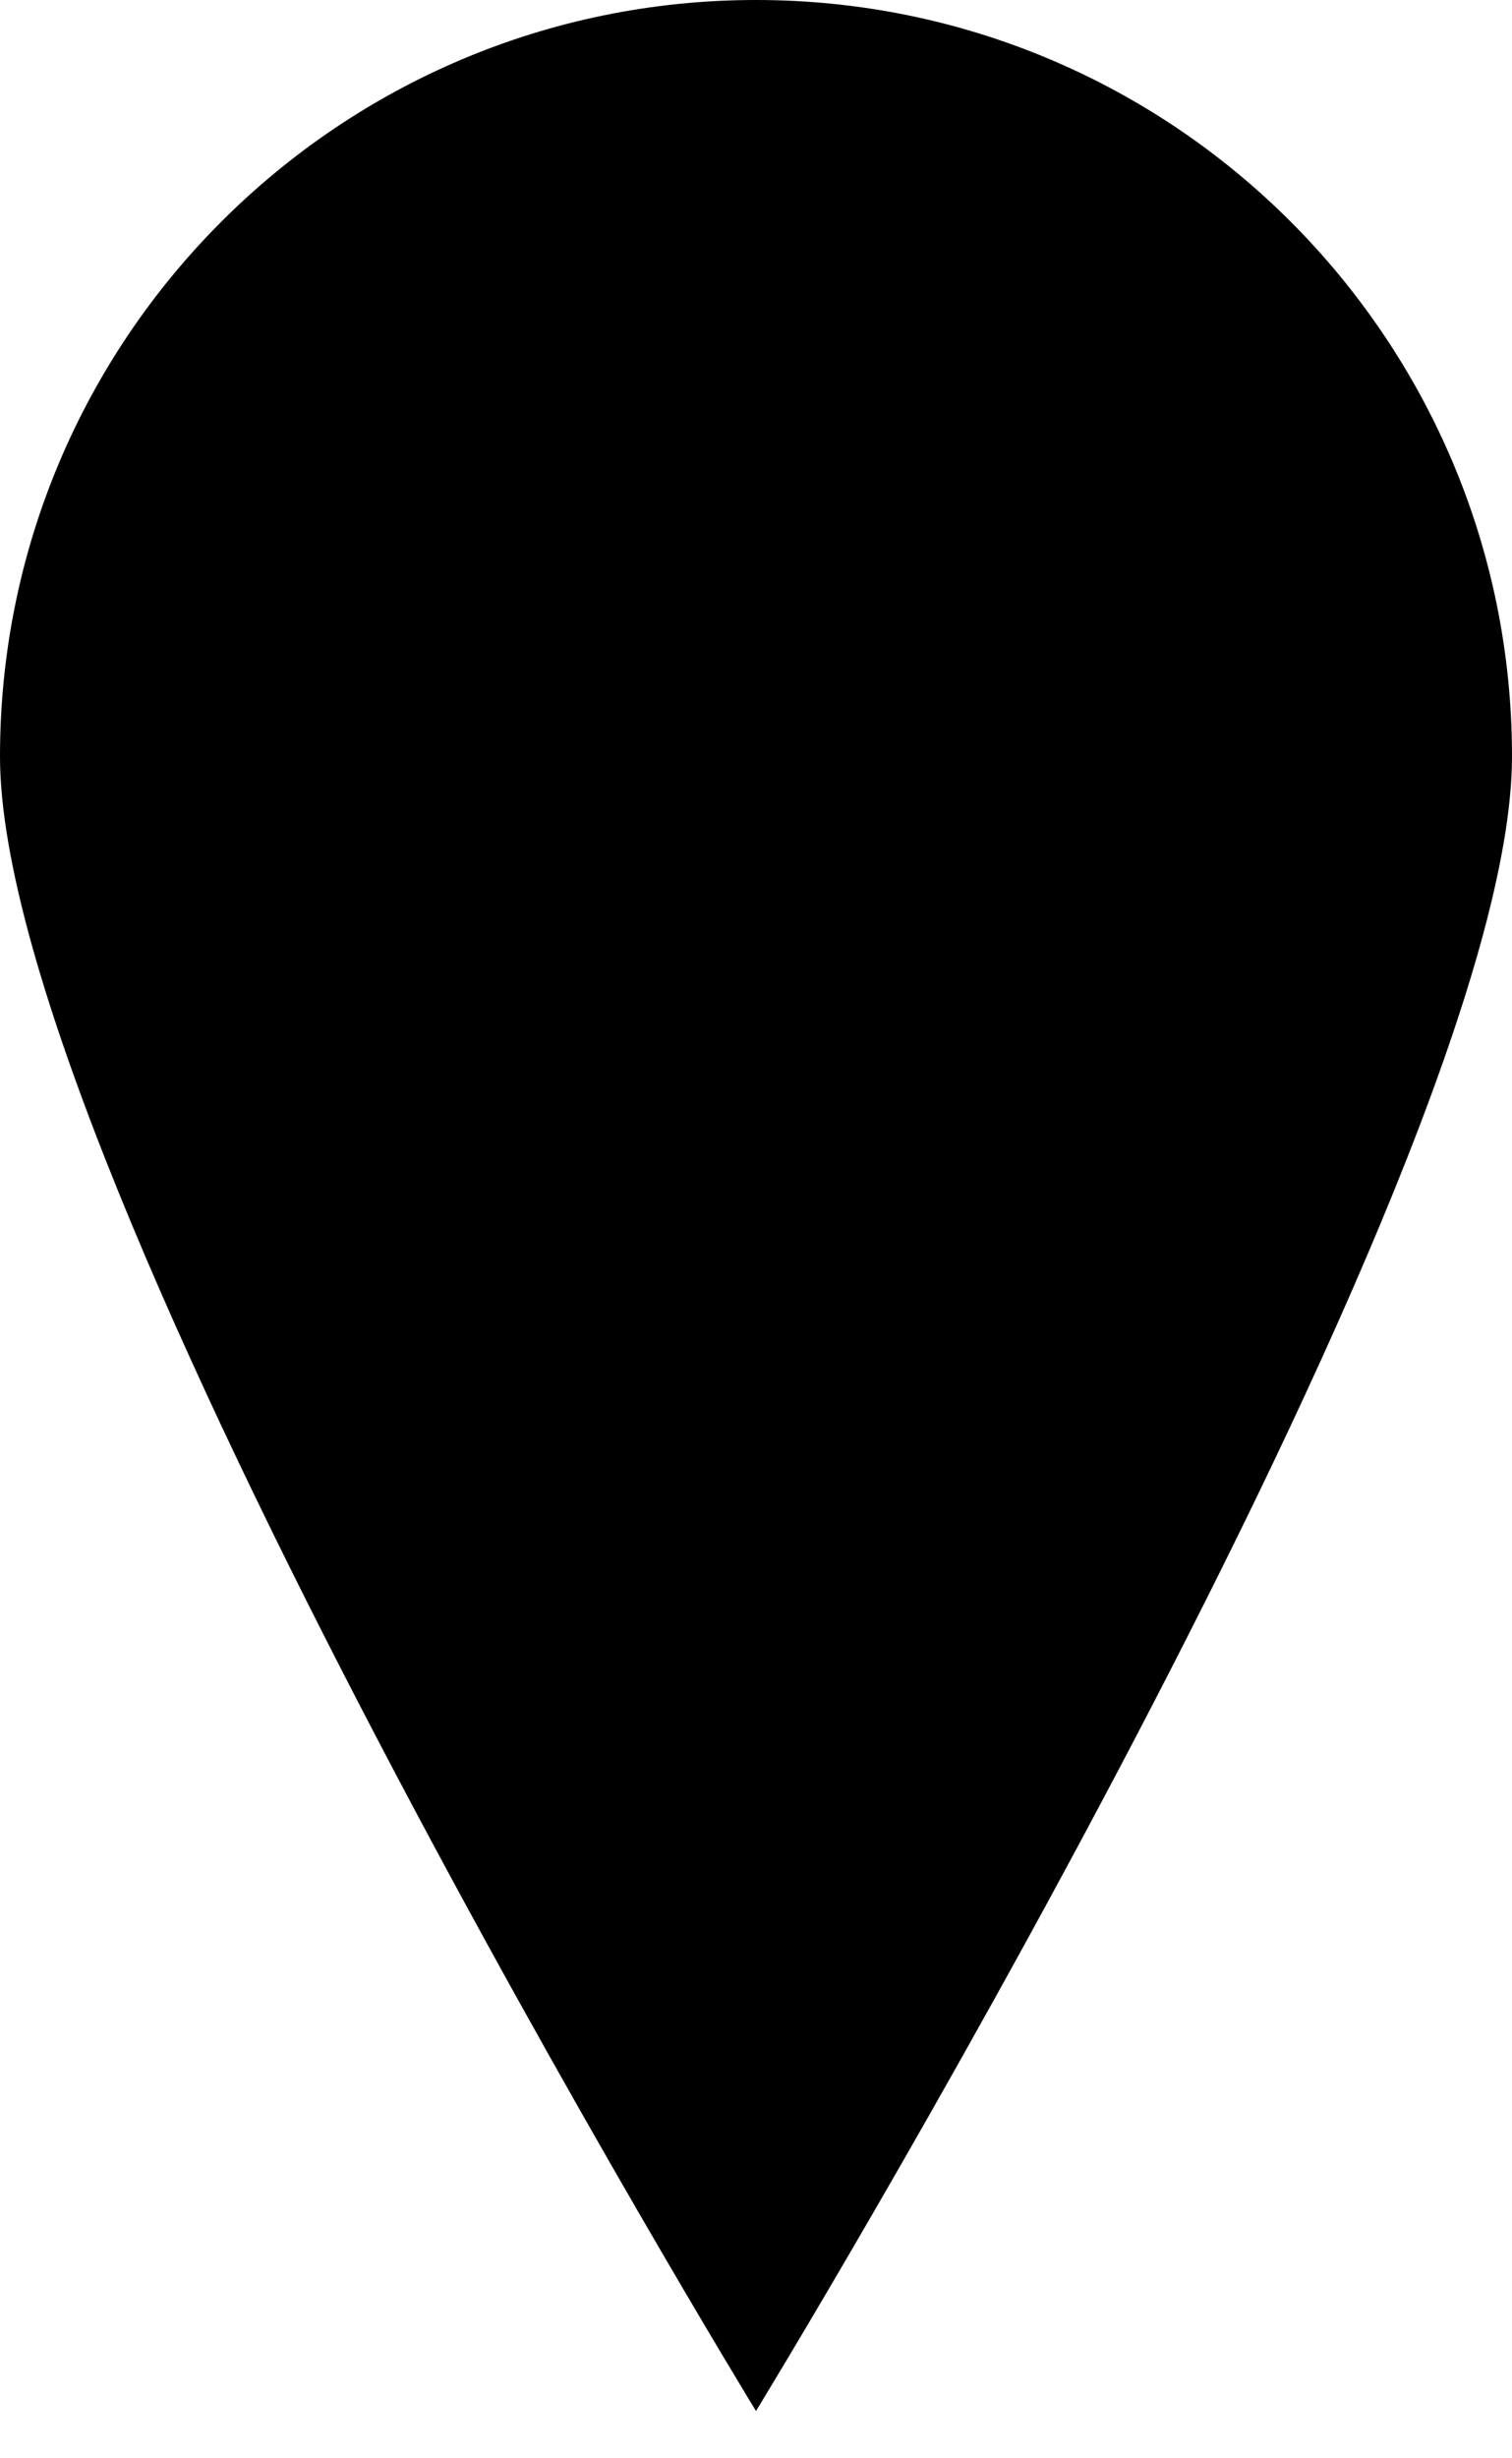 <svg width="16" height="26" viewBox="0 0 16 26" fill="none" xmlns="http://www.w3.org/2000/svg">
<path d="M16 8C16 12.418 8 25.5 8 25.5C8 25.5 0 12.418 0 8C0 3.582 3.582 0 8 0C12.418 0 16 3.582 16 8Z" fill="currentColor"/>
</svg>
